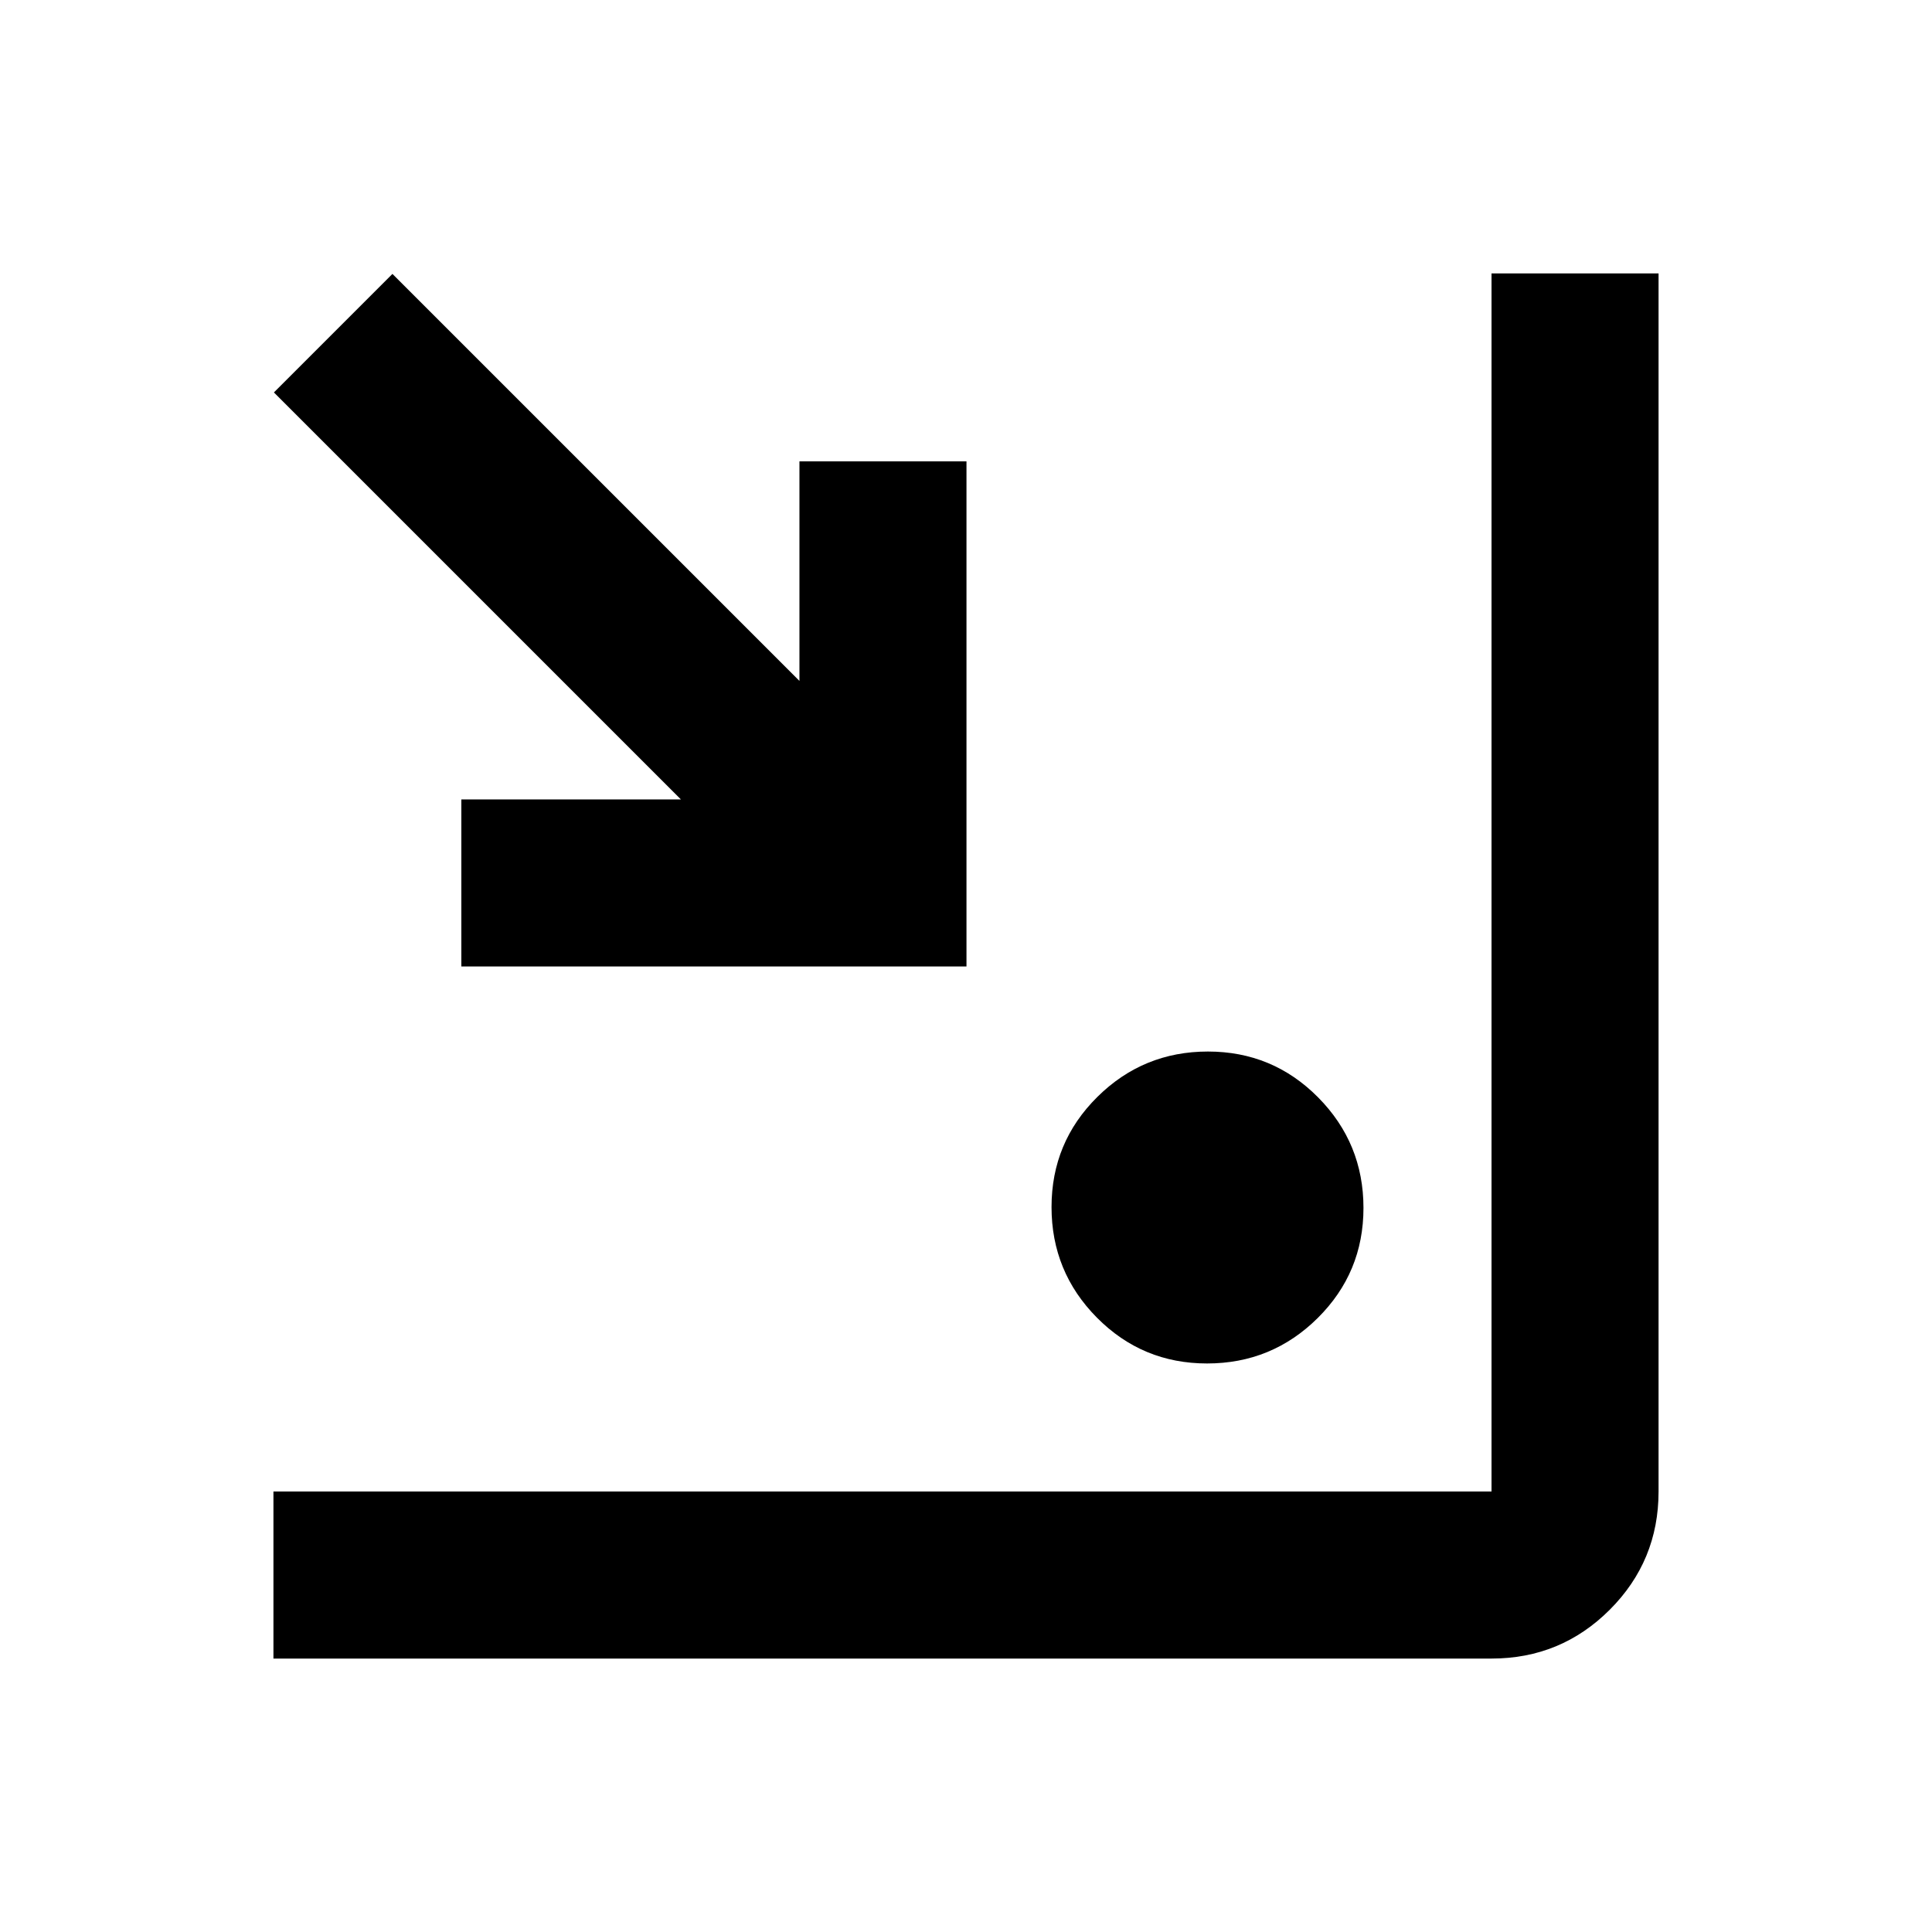<svg xmlns="http://www.w3.org/2000/svg" height="20" viewBox="0 -960 960 960" width="20"><path d="M135.869-135.869v-83.001H741.13v-605.261h83.001v605.261q0 34.483-24.259 58.742t-58.742 24.259H135.869ZM599.788-282.5q-32.179 0-54.734-22.767-22.554-22.766-22.554-54.945t22.767-54.734q22.766-22.554 54.945-22.554t54.734 22.767q22.554 22.766 22.554 54.945t-22.767 54.734Q631.967-282.5 599.788-282.5ZM229.239-479.761v-83h109.108L136.109-765 195-823.891l202.239 202.238v-109.108h83v251h-251Z"/></svg>